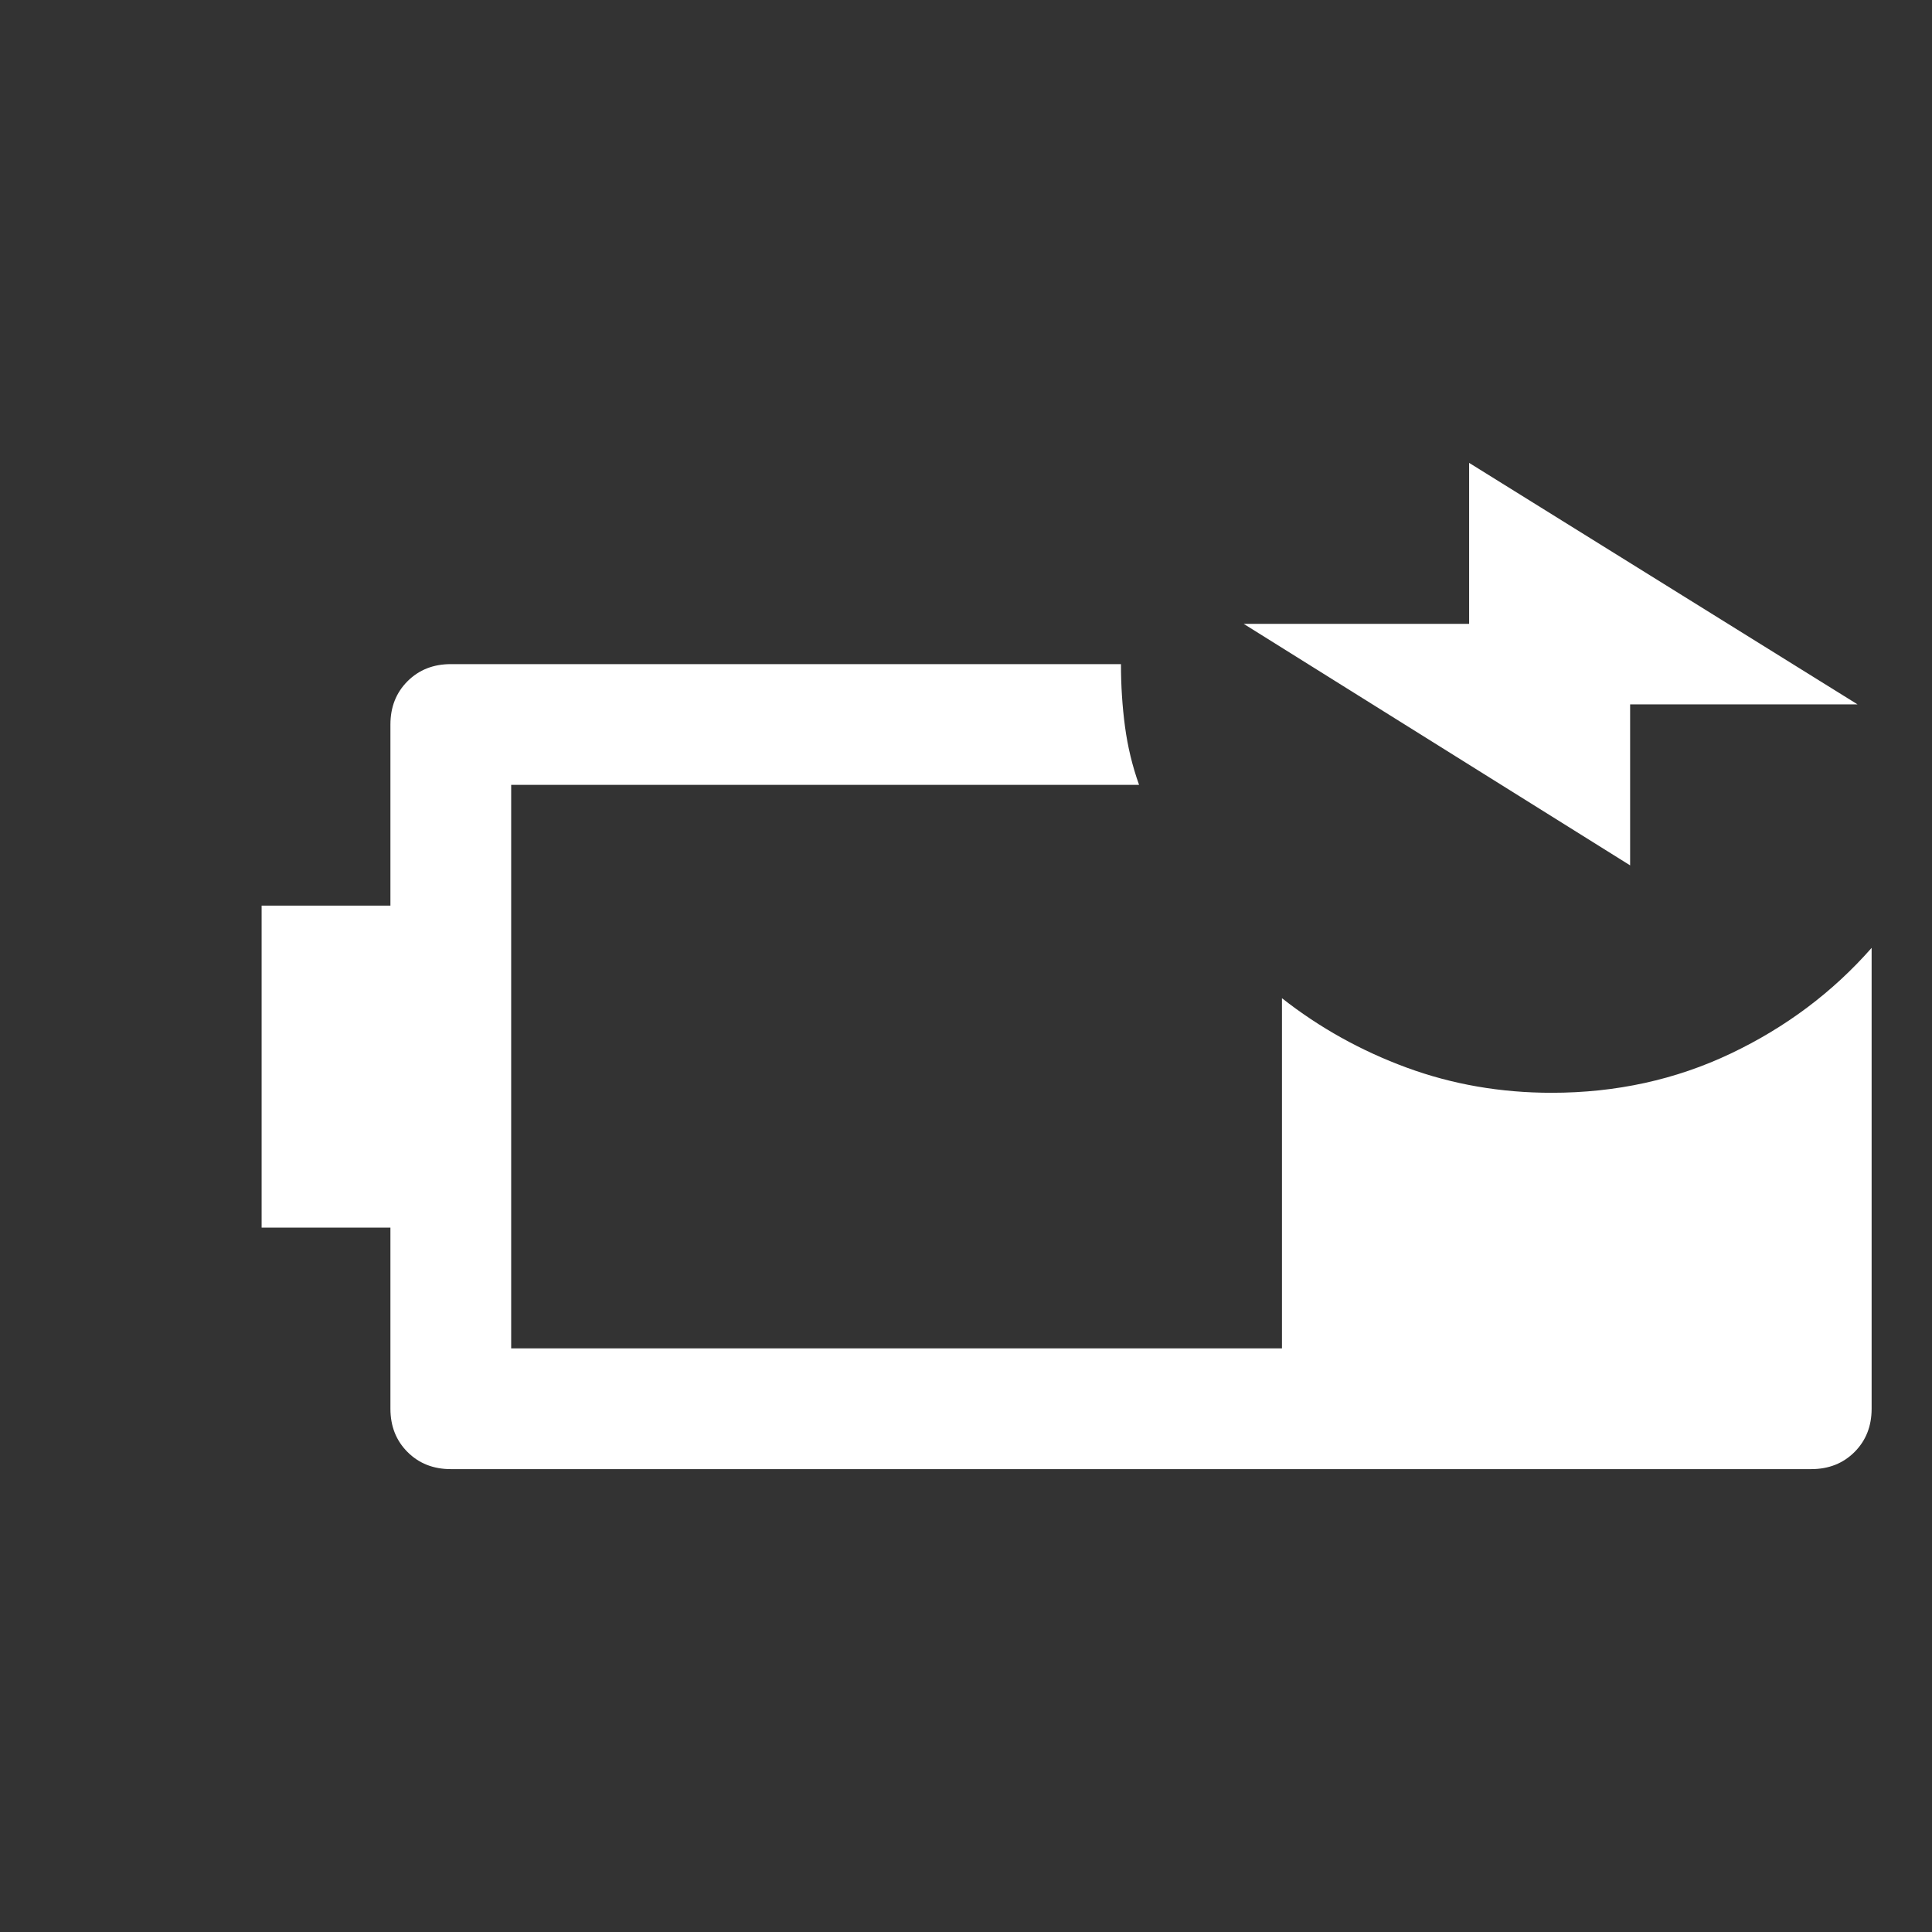 <?xml version="1.0" encoding="UTF-8" standalone="no"?>
<svg
   height="48px"
   viewBox="0 -960 960 960"
   width="48px"
   fill="#FFFFFF"
   version="1.1"
   id="svg1"
   sodipodi:docname="battery_charging_50.svg"
   inkscape:version="1.4.2 (ebf0e940, 2025-05-08)"
   xmlns:inkscape="http://www.inkscape.org/namespaces/inkscape"
   xmlns:sodipodi="http://sodipodi.sourceforge.net/DTD/sodipodi-0.dtd"
   xmlns="http://www.w3.org/2000/svg"
   xmlns:svg="http://www.w3.org/2000/svg">
  <rect x="0" y="-960" width="960" height="960" fill="#333333" stroke="none"/>
  <defs
     id="defs1" />
  <sodipodi:namedview
     id="namedview1"
     pagecolor="#ffffff"
     bordercolor="#000000"
     borderopacity="0.25"
     inkscape:showpageshadow="2"
     inkscape:pageopacity="0.0"
     inkscape:pagecheckerboard="0"
     inkscape:deskcolor="#d1d1d1"
     inkscape:zoom="0.54166667"
     inkscape:cx="23.076923"
     inkscape:cy="23.076923"
     inkscape:window-width="1512"
     inkscape:window-height="916"
     inkscape:window-x="0"
     inkscape:window-y="38"
     inkscape:window-maximized="1"
     inkscape:current-layer="svg1" />
  <path
     d="M 923,-610 H 810 v 80 L 618,-650 h 112 v -80 z m 7,350 q 0,13 -8.5,21.5 -8.5,8.5 -21.5,8.5 H 224 q -13,0 -21.5,-8.5 Q 194,-247 194,-260 v -90 h -64 v -160 h 64 v -90 q 0,-13 8.5,-21.5 8.5,-8.5 21.5,-8.5 h 333 q 0,16 2,31 2,15 7,29 H 254 v 280 h 383 v -174 q 28,22 62,34.5 34,12.5 72,12.5 48,0 89,-19.5 41,-19.5 70,-52.5 z"
     id="path1" />
</svg>
